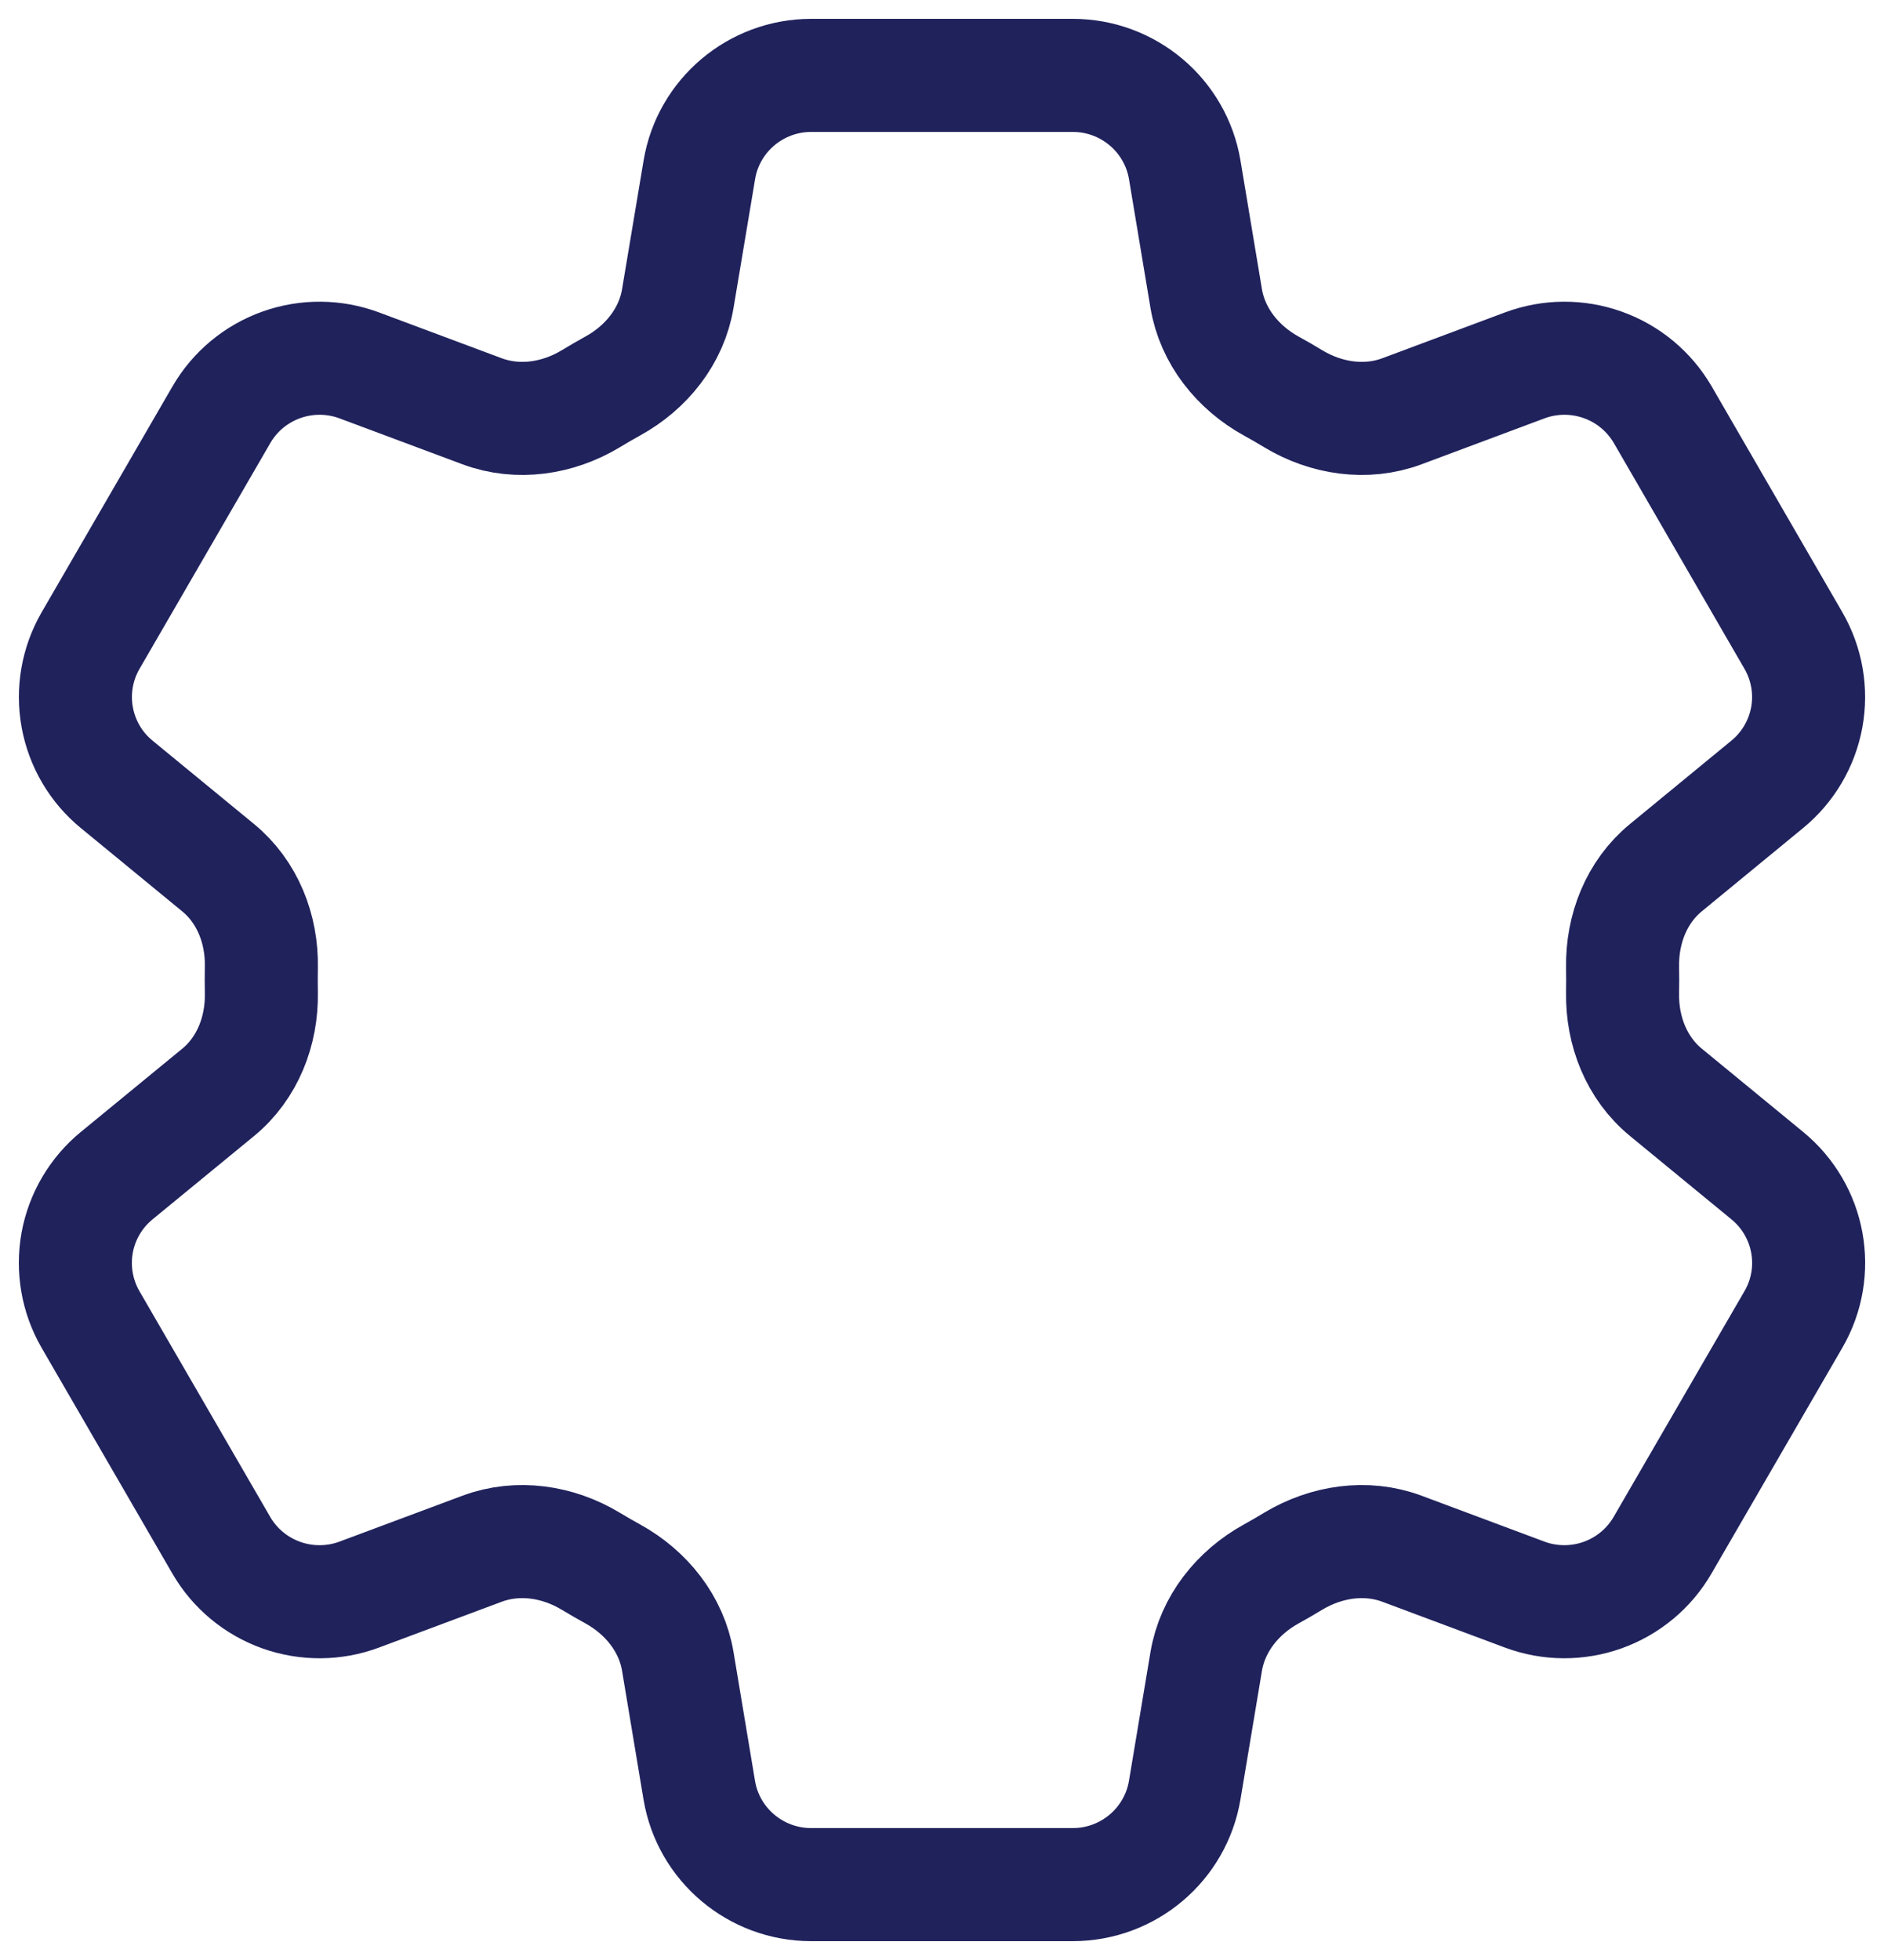 <svg width="25" height="26" viewBox="0 0 25 26" fill="none" xmlns="http://www.w3.org/2000/svg">
<path d="M9.28 2.253C9.4 1.531 10.029 1 10.765 1H14.235C14.971 1 15.6 1.531 15.721 2.253L16.006 3.961C16.09 4.46 16.425 4.876 16.869 5.121C16.968 5.175 17.066 5.232 17.163 5.291C17.597 5.552 18.127 5.633 18.602 5.456L20.23 4.848C20.564 4.723 20.932 4.72 21.267 4.84C21.603 4.959 21.885 5.194 22.064 5.501L23.798 8.497C23.976 8.805 24.039 9.166 23.975 9.515C23.911 9.864 23.725 10.18 23.45 10.405L22.108 11.508C21.716 11.828 21.522 12.325 21.531 12.831C21.533 12.944 21.533 13.057 21.531 13.171C21.522 13.675 21.716 14.171 22.107 14.491L23.451 15.595C24.019 16.061 24.166 16.867 23.799 17.501L22.062 20.497C21.884 20.805 21.602 21.039 21.267 21.159C20.931 21.279 20.564 21.277 20.23 21.152L18.602 20.544C18.127 20.367 17.598 20.448 17.162 20.709C17.065 20.768 16.967 20.825 16.867 20.88C16.425 21.124 16.09 21.54 16.006 22.039L15.721 23.745C15.6 24.469 14.971 25 14.235 25H10.764C10.028 25 9.399 24.469 9.279 23.747L8.994 22.039C8.911 21.54 8.576 21.124 8.132 20.879C8.033 20.824 7.934 20.768 7.837 20.709C7.403 20.448 6.874 20.367 6.398 20.544L4.769 21.152C4.435 21.277 4.068 21.279 3.733 21.16C3.397 21.04 3.115 20.806 2.937 20.499L1.201 17.503C1.023 17.195 0.961 16.834 1.024 16.485C1.088 16.136 1.274 15.82 1.549 15.595L2.893 14.492C3.284 14.172 3.478 13.675 3.468 13.169C3.466 13.056 3.466 12.943 3.468 12.829C3.478 12.325 3.284 11.829 2.893 11.509L1.549 10.405C1.274 10.18 1.089 9.865 1.025 9.515C0.961 9.166 1.024 8.806 1.201 8.499L2.937 5.503C3.115 5.195 3.397 4.96 3.733 4.84C4.069 4.72 4.436 4.723 4.77 4.848L6.398 5.456C6.874 5.633 7.403 5.552 7.837 5.291C7.934 5.232 8.033 5.175 8.132 5.12C8.576 4.876 8.911 4.46 8.994 3.961L9.28 2.253Z" stroke="#20225C" stroke-width="1.5" stroke-linecap="round" stroke-linejoin="round"/>
</svg>
